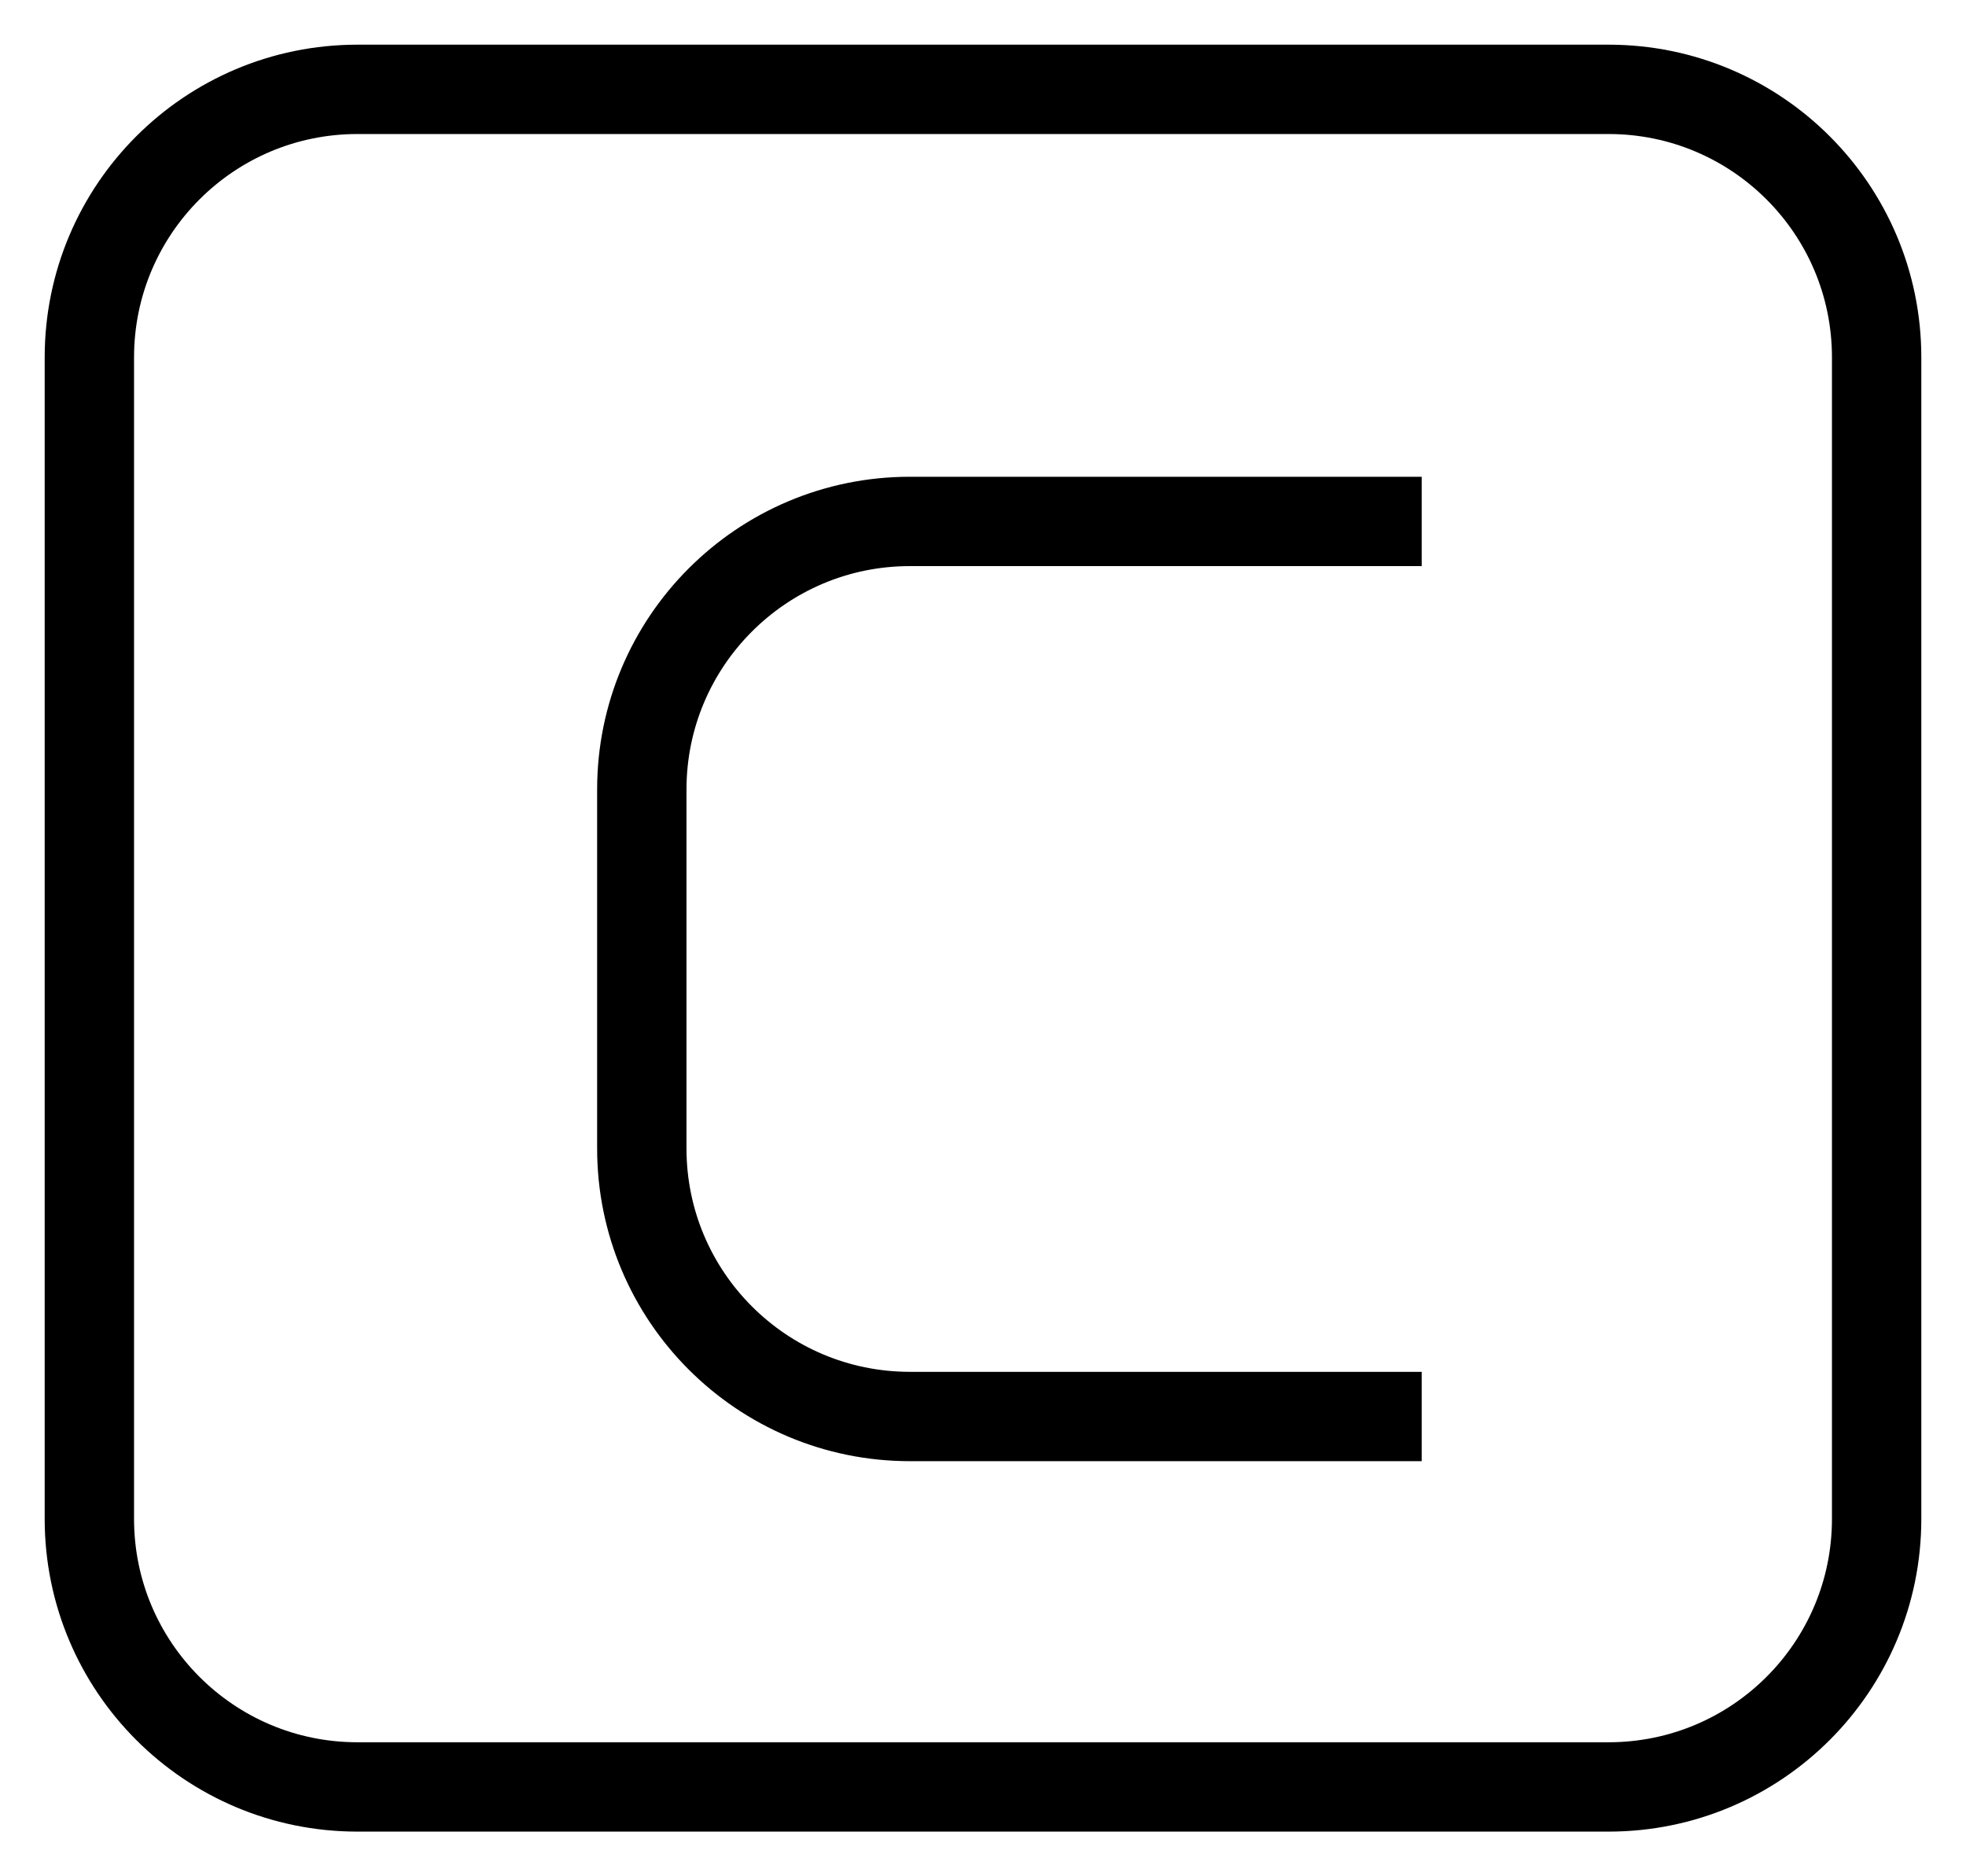 <svg width="22" height="21" viewBox="0 0 22 21" fill="none" xmlns="http://www.w3.org/2000/svg">
<path d="M15.909 5.836H10.182C8.525 5.836 7.182 7.18 7.182 8.836V12.854C7.182 14.511 8.525 15.854 10.182 15.854H15.909M4 20H18C19.657 20 21 18.657 21 17V4C21 2.343 19.657 1 18 1H4C2.343 1 1 2.343 1 4V17C1 18.657 2.343 20 4 20Z" stroke="black"/>
</svg>
